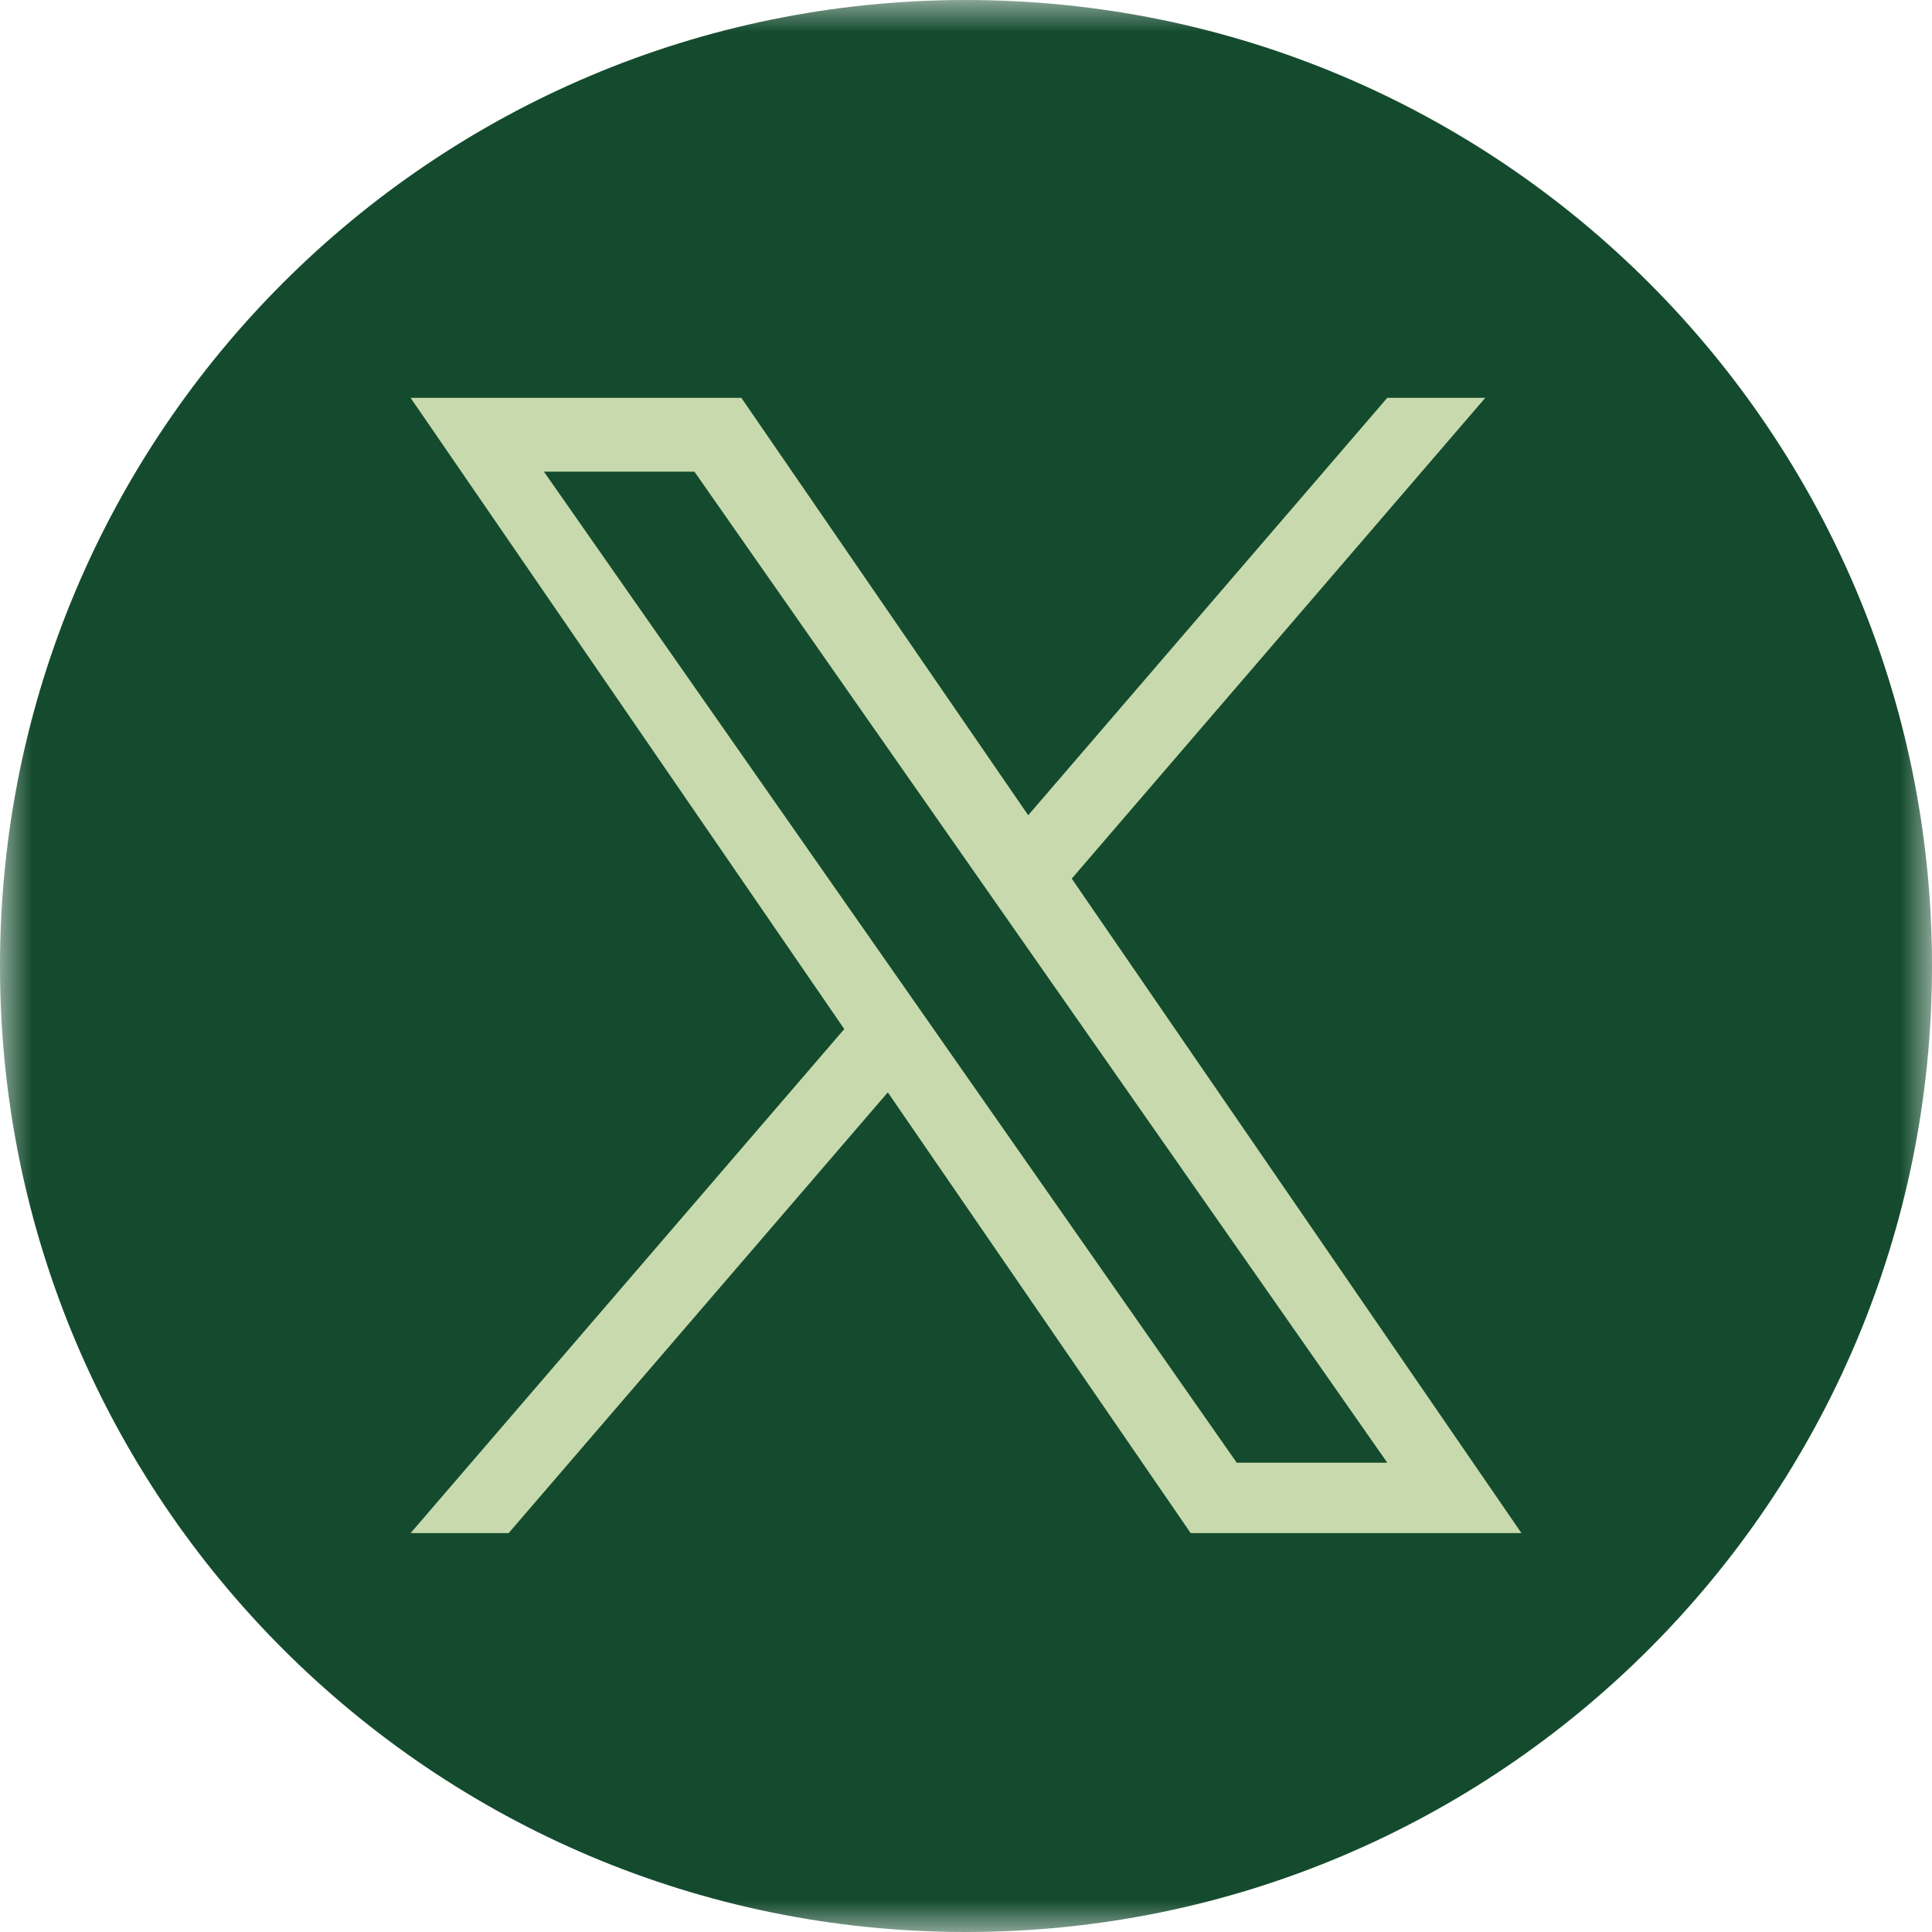 <svg width="30" height="30" viewBox="0 0 30 30" fill="none" xmlns="http://www.w3.org/2000/svg">
<g clip-path="url(#clip0_618_152)">
<mask id="mask0_618_152" style="mask-type:luminance" maskUnits="userSpaceOnUse" x="0" y="0" width="30" height="30">
<path d="M30 0H0V30H30V0Z" fill="white"/>
</mask>
<g mask="url(#mask0_618_152)">
<path d="M15 0C6.716 0 0 6.716 0 15C0 23.284 6.716 30 15 30C23.284 30 30 23.284 30 15C30 6.716 23.284 0 15 0Z" fill="#144B2E"/>
<path d="M16.642 13.643L23.063 6.178H21.541L15.966 12.659L11.512 6.178H6.376L13.11 15.979L6.376 23.806H7.898L13.786 16.962L18.489 23.806H23.625L16.642 13.643ZM8.446 7.324H10.783L21.542 22.713H19.204L8.446 7.324Z" fill="#C8DAAD"/>
</g>
</g>
<defs>
<clipPath id="clip0_618_152">
<rect width="30" height="30" fill="white"/>
</clipPath>
</defs>
</svg>
